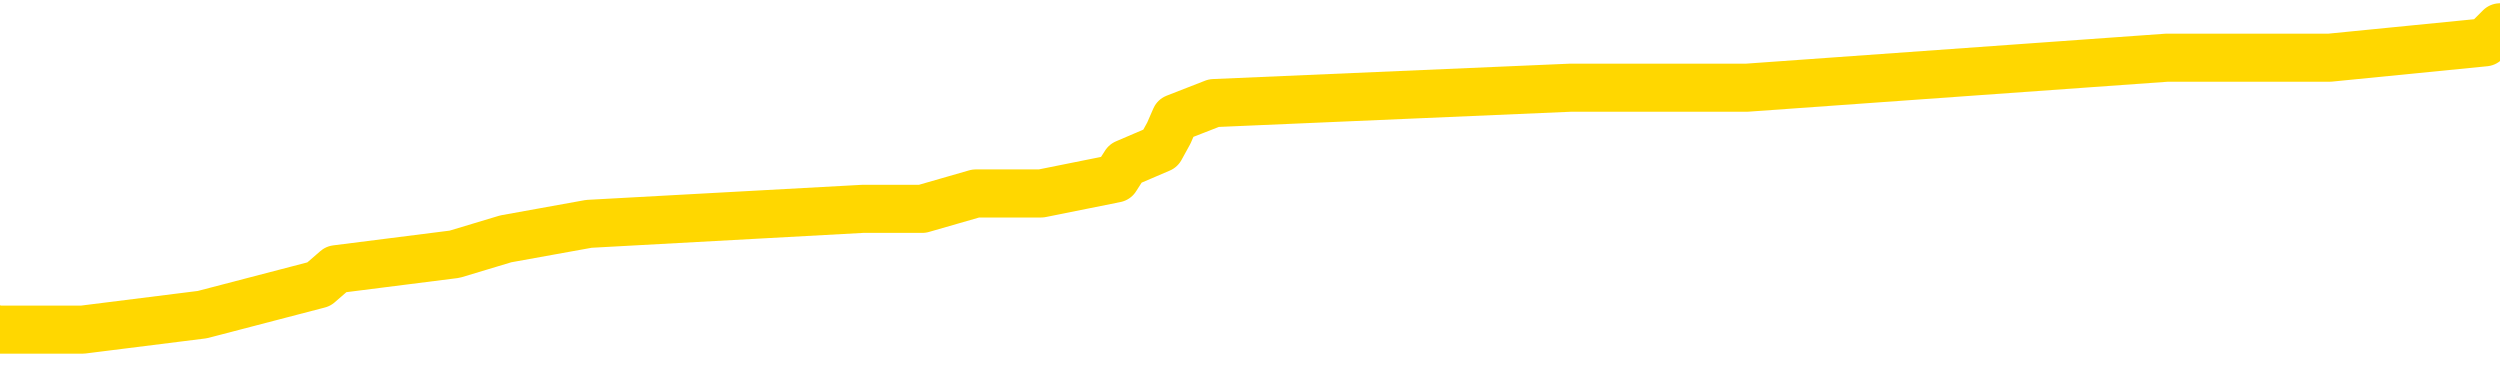 <svg xmlns="http://www.w3.org/2000/svg" version="1.1" viewBox="0 0 6500 1000">
	<path fill="none" stroke="gold" stroke-width="125" stroke-linecap="round" stroke-linejoin="round" d="M0 66502  L-473858 66502 L-473674 66463 L-473184 66384 L-472890 66345 L-472579 66266 L-472344 66227 L-472291 66148 L-472232 66069 L-472079 66030 L-472038 65952 L-471905 65912 L-471613 65873 L-471072 65873 L-470462 65834 L-470414 65834 L-469774 65794 L-469741 65794 L-469215 65794 L-469083 65755 L-468692 65676 L-468364 65598 L-468247 65519 L-468036 65441 L-467319 65441 L-466749 65401 L-466642 65401 L-466467 65362 L-466246 65283 L-465844 65244 L-465819 65165 L-464891 65087 L-464803 65008 L-464721 64930 L-464651 64851 L-464353 64812 L-464201 64733 L-462311 64772 L-462211 64772 L-461948 64772 L-461655 64812 L-461513 64733 L-461264 64733 L-461229 64694 L-461070 64654 L-460607 64576 L-460354 64536 L-460142 64458 L-459890 64419 L-459541 64379 L-458614 64301 L-458520 64222 L-458110 64183 L-456939 64104 L-455750 64065 L-455657 63986 L-455630 63908 L-455364 63829 L-455065 63750 L-454936 63672 L-454899 63593 L-454084 63593 L-453700 63632 L-452640 63672 L-452578 63672 L-452313 64458 L-451842 65205 L-451650 65952 L-451386 66698 L-451049 66659 L-450914 66620 L-450458 66580 L-449715 66541 L-449697 66502 L-449532 66423 L-449464 66423 L-448948 66384 L-447919 66384 L-447723 66345 L-447234 66305 L-446872 66266 L-446464 66266 L-446078 66305 L-444374 66305 L-444276 66305 L-444205 66305 L-444143 66305 L-443959 66266 L-443622 66266 L-442982 66227 L-442905 66187 L-442844 66187 L-442657 66148 L-442578 66148 L-442400 66109 L-442381 66069 L-442151 66069 L-441763 66030 L-440875 66030 L-440835 65991 L-440747 65952 L-440720 65873 L-439712 65834 L-439562 65755 L-439538 65716 L-439405 65676 L-439365 65637 L-438107 65598 L-438049 65598 L-437509 65558 L-437457 65558 L-437410 65558 L-437015 65519 L-436875 65480 L-436676 65441 L-436529 65441 L-436364 65441 L-436088 65480 L-435729 65480 L-435176 65441 L-434531 65401 L-434273 65323 L-434119 65283 L-433718 65244 L-433678 65205 L-433557 65165 L-433495 65205 L-433482 65205 L-433388 65205 L-433095 65165 L-432943 65008 L-432613 64930 L-432535 64851 L-432459 64812 L-432233 64694 L-432166 64615 L-431938 64536 L-431886 64458 L-431721 64419 L-430715 64379 L-430532 64340 L-429981 64301 L-429588 64222 L-429191 64183 L-428340 64104 L-428262 64065 L-427683 64025 L-427242 64025 L-427001 63986 L-426844 63986 L-426443 63908 L-426422 63908 L-425977 63868 L-425572 63829 L-425436 63750 L-425261 63672 L-425125 63593 L-424874 63514 L-423874 63475 L-423792 63436 L-423657 63397 L-423618 63357 L-422728 63318 L-422513 63279 L-422069 63239 L-421952 63200 L-421895 63161 L-421219 63161 L-421119 63121 L-421090 63121 L-419748 63082 L-419342 63043 L-419303 63003 L-418374 62964 L-418276 62925 L-418143 62886 L-417739 62846 L-417713 62807 L-417620 62768 L-417404 62728 L-416993 62650 L-415839 62571 L-415547 62492 L-415519 62414 L-414911 62375 L-414660 62296 L-414641 62257 L-413711 62217 L-413660 62139 L-413538 62099 L-413520 62021 L-413364 61981 L-413189 61903 L-413052 61863 L-412996 61824 L-412888 61785 L-412803 61746 L-412569 61706 L-412495 61667 L-412186 61628 L-412068 61588 L-411898 61549 L-411807 61510 L-411705 61510 L-411681 61470 L-411604 61470 L-411506 61392 L-411140 61352 L-411035 61313 L-410531 61274 L-410080 61235 L-410041 61195 L-410017 61156 L-409977 61117 L-409848 61077 L-409747 61038 L-409305 60999 L-409023 60959 L-408431 60920 L-408300 60881 L-408026 60802 L-407874 60763 L-407720 60724 L-407635 60645 L-407557 60606 L-407371 60566 L-407321 60566 L-407293 60527 L-407214 60488 L-407191 60448 L-406907 60370 L-406303 60291 L-405308 60252 L-405010 60213 L-404276 60173 L-404032 60134 L-403942 60095 L-403364 60055 L-402666 60016 L-401914 59977 L-401595 59937 L-401212 59859 L-401135 59819 L-400501 59780 L-400315 59741 L-400228 59741 L-400098 59741 L-399785 59702 L-399736 59662 L-399594 59623 L-399572 59584 L-398605 59544 L-398059 59505 L-397581 59505 L-397520 59505 L-397196 59505 L-397175 59466 L-397112 59466 L-396902 59426 L-396825 59387 L-396771 59348 L-396748 59308 L-396709 59269 L-396693 59230 L-395936 59191 L-395919 59151 L-395120 59112 L-394968 59073 L-394062 59033 L-393556 58994 L-393327 58915 L-393285 58915 L-393170 58876 L-392994 58837 L-392239 58876 L-392105 58837 L-391941 58797 L-391622 58758 L-391446 58680 L-390424 58601 L-390401 58522 L-390150 58483 L-389937 58404 L-389303 58365 L-389065 58286 L-389032 58208 L-388854 58129 L-388774 58051 L-388684 58011 L-388620 57933 L-388180 57854 L-388156 57815 L-387615 57775 L-387359 57736 L-386865 57697 L-385987 57658 L-385951 57618 L-385898 57579 L-385857 57540 L-385740 57500 L-385463 57461 L-385256 57382 L-385059 57304 L-385036 57225 L-384985 57147 L-384946 57107 L-384868 57068 L-384271 56989 L-384210 56950 L-384107 56911 L-383953 56871 L-383321 56832 L-382640 56793 L-382337 56714 L-381991 56675 L-381793 56636 L-381745 56557 L-381424 56518 L-380797 56478 L-380650 56439 L-380614 56400 L-380556 56360 L-380479 56282 L-380238 56282 L-380150 56242 L-380056 56203 L-379762 56164 L-379628 56125 L-379568 56085 L-379531 56007 L-379258 56007 L-378252 55967 L-378077 55928 L-378026 55928 L-377733 55889 L-377541 55810 L-377208 55771 L-376701 55731 L-376139 55653 L-376124 55574 L-376108 55535 L-376007 55456 L-375893 55378 L-375854 55299 L-375816 55260 L-375750 55260 L-375722 55220 L-375583 55260 L-375291 55260 L-375240 55260 L-375135 55260 L-374871 55220 L-374406 55181 L-374261 55181 L-374207 55102 L-374150 55063 L-373959 55024 L-373593 54985 L-373379 54985 L-373184 54985 L-373126 54985 L-373067 54906 L-372913 54867 L-372644 54827 L-372214 55024 L-372199 55024 L-372122 54985 L-372057 54945 L-371928 54670 L-371904 54631 L-371620 54591 L-371573 54552 L-371518 54513 L-371056 54474 L-371017 54474 L-370976 54434 L-370786 54395 L-370305 54356 L-369818 54316 L-369802 54277 L-369764 54238 L-369507 54198 L-369430 54120 L-369200 54080 L-369184 54002 L-368890 53923 L-368447 53884 L-368000 53845 L-367496 53805 L-367342 53766 L-367055 53727 L-367015 53648 L-366684 53609 L-366462 53569 L-365945 53491 L-365869 53452 L-365622 53373 L-365427 53294 L-365367 53255 L-364591 53216 L-364517 53216 L-364286 53176 L-364270 53176 L-364208 53137 L-364012 53098 L-363548 53098 L-363525 53058 L-363395 53058 L-362094 53058 L-362078 53058 L-362001 53019 L-361907 53019 L-361690 53019 L-361537 52980 L-361359 53019 L-361305 53058 L-361018 53098 L-360978 53098 L-360609 53098 L-360169 53098 L-359986 53098 L-359665 53058 L-359369 53058 L-358923 52980 L-358852 52941 L-358389 52862 L-357952 52823 L-357769 52783 L-356315 52705 L-356184 52665 L-355726 52587 L-355500 52547 L-355114 52469 L-354597 52390 L-353643 52312 L-352849 52233 L-352175 52194 L-351749 52115 L-351438 52076 L-351208 51958 L-350525 51840 L-350511 51722 L-350302 51565 L-350280 51525 L-350105 51447 L-349155 51408 L-348887 51329 L-348072 51290 L-347761 51211 L-347724 51172 L-347667 51093 L-347050 51054 L-346412 50975 L-344786 50936 L-344112 50897 L-343470 50897 L-343392 50897 L-343336 50897 L-343300 50897 L-343272 50857 L-343160 50779 L-343142 50739 L-343119 50700 L-342966 50661 L-342912 50582 L-342834 50543 L-342715 50503 L-342618 50464 L-342500 50425 L-342231 50346 L-341961 50307 L-341943 50228 L-341744 50189 L-341597 50110 L-341370 50071 L-341236 50032 L-340927 49992 L-340867 49953 L-340514 49875 L-340165 49835 L-340064 49796 L-340000 49717 L-339940 49678 L-339556 49599 L-339175 49560 L-339071 49521 L-338810 49481 L-338539 49403 L-338380 49363 L-338348 49324 L-338286 49285 L-338144 49246 L-337960 49206 L-337916 49167 L-337628 49167 L-337612 49128 L-337378 49128 L-337318 49088 L-337279 49088 L-336700 49049 L-336566 49010 L-336543 48852 L-336524 48577 L-336507 48263 L-336490 47948 L-336467 47634 L-336450 47398 L-336429 47123 L-336412 46848 L-336389 46691 L-336372 46533 L-336351 46415 L-336334 46337 L-336285 46219 L-336213 46101 L-336178 45904 L-336154 45747 L-336119 45590 L-336077 45433 L-336040 45354 L-336024 45197 L-336000 45079 L-335963 45000 L-335946 44882 L-335923 44804 L-335905 44725 L-335887 44647 L-335871 44568 L-335842 44450 L-335816 44332 L-335770 44293 L-335754 44214 L-335712 44175 L-335664 44096 L-335593 44018 L-335578 43939 L-335562 43860 L-335500 43821 L-335461 43782 L-335421 43742 L-335255 43703 L-335190 43664 L-335174 43625 L-335130 43546 L-335072 43507 L-334859 43467 L-334825 43428 L-334783 43389 L-334705 43349 L-334168 43310 L-334089 43271 L-333985 43192 L-333897 43153 L-333720 43113 L-333370 43074 L-333214 43035 L-332776 42996 L-332619 42956 L-332490 42917 L-331786 42838 L-331585 42799 L-330624 42720 L-330142 42681 L-330042 42681 L-329950 42642 L-329705 42602 L-329632 42563 L-329189 42485 L-329093 42445 L-329078 42406 L-329062 42367 L-329037 42327 L-328571 42288 L-328354 42249 L-328215 42209 L-327921 42170 L-327832 42131 L-327791 42091 L-327761 42052 L-327589 42013 L-327530 41974 L-327454 41934 L-327373 41895 L-327303 41895 L-326994 41856 L-326909 41816 L-326695 41777 L-326660 41738 L-325976 41698 L-325878 41659 L-325673 41620 L-325626 41580 L-325348 41541 L-325286 41502 L-325269 41423 L-325191 41384 L-324882 41305 L-324858 41266 L-324804 41187 L-324781 41148 L-324659 41109 L-324523 41030 L-324279 40991 L-324153 40991 L-323506 40952 L-323491 40952 L-323466 40952 L-323285 40873 L-323209 40834 L-323118 40794 L-322690 40755 L-322274 40716 L-321881 40637 L-321802 40598 L-321783 40558 L-321420 40519 L-321184 40480 L-320955 40441 L-320642 40401 L-320564 40362 L-320484 40283 L-320305 40205 L-320290 40165 L-320024 40087 L-319944 40047 L-319714 40008 L-319488 39969 L-319173 39969 L-318997 39930 L-318636 39930 L-318244 39890 L-318175 39812 L-318111 39772 L-317971 39694 L-317919 39654 L-317818 39576 L-317316 39536 L-317118 39497 L-316872 39458 L-316686 39419 L-316387 39379 L-316311 39340 L-316144 39261 L-315260 39222 L-315231 39143 L-315109 39065 L-314530 39025 L-314452 38986 L-313739 38986 L-313427 38986 L-313213 38986 L-313197 38986 L-312810 38986 L-312285 38908 L-311839 38868 L-311509 38829 L-311357 38790 L-311031 38790 L-310852 38750 L-310771 38750 L-310565 38672 L-310389 38632 L-309460 38593 L-308571 38554 L-308532 38514 L-308304 38514 L-307925 38475 L-307137 38436 L-306903 38397 L-306827 38357 L-306469 38318 L-305898 38239 L-305631 38200 L-305244 38161 L-305140 38161 L-304970 38161 L-304352 38161 L-304141 38161 L-303833 38161 L-303780 38121 L-303652 38082 L-303599 38043 L-303480 38003 L-303144 37925 L-302185 37886 L-302053 37807 L-301851 37768 L-301220 37728 L-300909 37689 L-300495 37650 L-300468 37610 L-300322 37571 L-299902 37532 L-298569 37532 L-298523 37492 L-298394 37414 L-298377 37375 L-297799 37296 L-297594 37257 L-297564 37217 L-297523 37178 L-297466 37139 L-297428 37099 L-297350 37060 L-297207 37021 L-296753 36981 L-296634 36942 L-296349 36903 L-295977 36863 L-295880 36824 L-295554 36785 L-295199 36746 L-295029 36706 L-294982 36667 L-294873 36628 L-294784 36588 L-294756 36549 L-294680 36470 L-294376 36431 L-294342 36352 L-294271 36313 L-293903 36274 L-293567 36235 L-293486 36235 L-293267 36195 L-293095 36156 L-293068 36117 L-292570 36077 L-292021 35999 L-291141 35959 L-291042 35881 L-290965 35841 L-290691 35802 L-290444 35724 L-290370 35684 L-290308 35606 L-290189 35566 L-290147 35527 L-290037 35488 L-289960 35409 L-289259 35370 L-289014 35330 L-288974 35291 L-288818 35252 L-288218 35252 L-287992 35252 L-287899 35252 L-287424 35252 L-286827 35173 L-286307 35134 L-286286 35095 L-286141 35055 L-285821 35055 L-285279 35055 L-285047 35055 L-284876 35055 L-284390 35016 L-284162 34977 L-284077 34937 L-283731 34898 L-283405 34898 L-282882 34859 L-282555 34819 L-281954 34780 L-281757 34702 L-281705 34662 L-281664 34623 L-281383 34584 L-280699 34505 L-280388 34466 L-280364 34387 L-280172 34348 L-279950 34308 L-279864 34269 L-279200 34191 L-279176 34151 L-278954 34073 L-278624 34033 L-278272 33955 L-278067 33915 L-277834 33837 L-277577 33797 L-277387 33719 L-277340 33680 L-277113 33640 L-277078 33601 L-276922 33562 L-276707 33522 L-276534 33483 L-276443 33444 L-276166 33404 L-275922 33365 L-275606 33326 L-275180 33326 L-275143 33326 L-274659 33326 L-274426 33326 L-274214 33286 L-273988 33247 L-273438 33247 L-273191 33208 L-272357 33208 L-272301 33169 L-272280 33129 L-272122 33090 L-271660 33051 L-271619 33011 L-271280 32933 L-271146 32893 L-270923 32854 L-270351 32815 L-269879 32775 L-269685 32736 L-269492 32697 L-269302 32658 L-269201 32618 L-268833 32579 L-268786 32540 L-268705 32500 L-267411 32461 L-267363 32422 L-267095 32422 L-266949 32422 L-266399 32422 L-266282 32382 L-266200 32343 L-265841 32304 L-265617 32264 L-265336 32225 L-265007 32147 L-264499 32107 L-264386 32068 L-264308 32029 L-264143 31989 L-263849 31989 L-263380 31989 L-263184 32029 L-263133 32029 L-262483 31989 L-262361 31950 L-261907 31950 L-261871 31911 L-261403 31871 L-261292 31832 L-261276 31793 L-261060 31793 L-260879 31753 L-260348 31753 L-259318 31753 L-259119 31714 L-258660 31675 L-257712 31596 L-257613 31557 L-257259 31478 L-257199 31439 L-257184 31400 L-257149 31360 L-256780 31321 L-256660 31282 L-256417 31242 L-256254 31203 L-256066 31164 L-255946 31125 L-254875 31046 L-254017 31007 L-253805 30928 L-253707 30889 L-253533 30810 L-253200 30771 L-253128 30731 L-253071 30692 L-252895 30692 L-252506 30653 L-252271 30613 L-252160 30574 L-252043 30535 L-251062 30496 L-251036 30456 L-250442 30378 L-250409 30378 L-250261 30338 L-249976 30299 L-249065 30299 L-248118 30299 L-247965 30260 L-247863 30260 L-247731 30220 L-247588 30181 L-247562 30142 L-247448 30102 L-247229 30063 L-246548 30024 L-246419 29985 L-246115 29945 L-245875 29867 L-245543 29827 L-244904 29788 L-244562 29709 L-244500 29670 L-244344 29670 L-243423 29670 L-242952 29670 L-242909 29670 L-242896 29631 L-242855 29591 L-242832 29552 L-242806 29513 L-242662 29474 L-242239 29434 L-241904 29434 L-241713 29395 L-241284 29395 L-241096 29356 L-240707 29277 L-240173 29238 L-239800 29198 L-239779 29198 L-239529 29159 L-239411 29120 L-239335 29080 L-239199 29041 L-239160 29002 L-239080 28963 L-238685 28923 L-238189 28884 L-238078 28805 L-237905 28766 L-237596 28727 L-237149 28687 L-236826 28648 L-236683 28569 L-236256 28491 L-236103 28412 L-236048 28334 L-235234 28294 L-235214 28255 L-234842 28216 L-234786 28216 L-233656 28176 L-233589 28176 L-233030 28137 L-232836 28098 L-232699 28058 L-232466 28019 L-232119 27980 L-232084 27901 L-232049 27862 L-231981 27783 L-231632 27744 L-231460 27705 L-230975 27665 L-230958 27626 L-230633 27587 L-230476 27547 L-229335 27469 L-229310 27430 L-229118 27351 L-228925 27312 L-228675 27272 L-228658 27233 L-227637 27194 L-227340 27154 L-227264 27115 L-227128 27036 L-226952 26997 L-226376 26919 L-226160 26879 L-226096 26840 L-225966 26801 L-225929 26722 L-225405 26683 L-225268 42170 L-225253 42170 L-225230 42170 L-225210 42170 L-224983 26643 L-224207 26643 L-224165 26643 L-223798 26643 L-223719 26604 L-223667 26565 L-222994 26525 L-222252 26486 L-221827 26486 L-221379 26447 L-220318 26408 L-220006 26329 L-219596 26329 L-219524 26290 L-219000 26290 L-218905 26290 L-218887 26290 L-218442 26250 L-218257 26172 L-217477 26093 L-216804 26054 L-216392 25936 L-216160 25857 L-216020 25818 L-215938 25739 L-215918 25700 L-215842 25700 L-215714 25661 L-215397 25700 L-215172 25700 L-214847 25661 L-214785 25661 L-214415 25661 L-214382 25661 L-214174 25661 L-213506 25661 L-213429 25661 L-213271 25582 L-213160 25582 L-212834 25543 L-212679 25503 L-212338 25503 L-212281 25425 L-211942 25346 L-211739 25307 L-211686 25228 L-210310 25189 L-210180 25150 L-209746 25110 L-209426 25071 L-208598 24992 L-208475 24953 L-207744 24875 L-207588 24796 L-207548 24757 L-207494 24717 L-207471 24678 L-207357 24639 L-207060 24599 L-206770 24560 L-206716 24521 L-206595 24481 L-206565 24442 L-206465 24403 L-206022 24403 L-205870 24363 L-205034 24363 L-204492 24324 L-204158 24324 L-204142 24285 L-204066 24246 L-203950 24206 L-203756 24167 L-203491 24128 L-202657 24088 L-202560 24049 L-202039 24010 L-201997 23970 L-201898 23931 L-201070 23931 L-200935 23892 L-200596 23892 L-200042 23852 L-199662 23813 L-199499 23774 L-199189 23735 L-198377 23695 L-198071 23656 L-197802 23656 L-197481 23656 L-197160 23695 L-196884 23695 L-196056 23617 L-195961 23577 L-195868 23459 L-195764 23341 L-195377 23224 L-194897 23145 L-194880 23106 L-194762 23066 L-194394 22988 L-194299 22948 L-193465 22870 L-193388 22830 L-193088 22791 L-192998 22752 L-192590 22673 L-192480 22595 L-191781 22555 L-191308 22516 L-191248 22477 L-191029 22398 L-190755 22359 L-190642 22319 L-189615 22280 L-189228 22241 L-189208 22202 L-188875 22162 L-188631 22123 L-188197 22084 L-188087 22044 L-187970 22005 L-187518 21926 L-186928 21887 L-186591 21848 L-184698 21808 L-184585 21730 L-184373 21691 L-183055 21651 L-182948 12807 L-182882 4080 L-182846 -3977 L-182784 -3977 L-182284 4788 L-181609 13436 L-181588 21415 L-181317 21337 L-180349 21337 L-179660 21297 L-179498 21258 L-178957 21219 L-178867 21180 L-177848 21140 L-176900 21062 L-176535 21101 L-176432 21140 L-175843 21140 L-175784 21140 L-175684 21101 L-175243 21022 L-175136 20983 L-174694 20944 L-173694 20826 L-173438 20708 L-173335 20590 L-173205 20511 L-172838 20433 L-172257 20354 L-172227 20315 L-171911 20275 L-169928 20236 L-169812 20197 L-169745 20197 L-169386 20158 L-167767 20118 L-167590 20118 L-167445 20118 L-166623 20158 L-166570 20197 L-166516 20197 L-166082 20197 L-165101 20236 L-165027 20236 L-163943 20197 L-163730 20197 L-163013 20118 L-162625 20079 L-162406 20000 L-162087 19922 L-161593 19843 L-161465 19804 L-161236 19725 L-161004 19647 L-160945 19607 L-160655 19568 L-160383 19489 L-159353 19450 L-157688 19411 L-157269 19371 L-157132 19332 L-156975 19332 L-156670 19293 L-156442 19214 L-156284 19175 L-156124 19096 L-155955 19018 L-155908 18978 L-155855 18939 L-155833 18939 L-155447 18900 L-155197 18900 L-154927 18900 L-154766 18900 L-154676 18900 L-153017 18900 L-152852 18939 L-152472 18900 L-152012 18900 L-151403 18821 L-150310 18782 L-149878 18742 L-149847 18703 L-149785 18664 L-149767 18625 L-148064 18585 L-148022 18546 L-147555 18507 L-147368 18467 L-147336 18389 L-146741 18349 L-146691 18310 L-146368 18271 L-146318 18231 L-146107 18192 L-146089 18153 L-145823 18074 L-145770 18035 L-145301 17996 L-144791 17917 L-144712 17917 L-144418 17878 L-144402 17838 L-144363 17799 L-144292 17760 L-144135 17720 L-143189 17720 L-143132 17720 L-142611 17720 L-142419 17681 L-142318 17681 L-142092 17642 L-141582 17642 L-141194 18703 L-141125 18703 L-140776 18664 L-140419 18625 L-139291 17485 L-139239 17406 L-139013 17367 L-138979 17327 L-138854 17249 L-138756 17249 L-138491 17249 L-137750 17288 L-137172 17288 L-136878 17288 L-136173 17288 L-135994 17249 L-135971 17249 L-135335 17209 L-135023 17170 L-134627 17170 L-134597 17131 L-134576 17091 L-134423 17052 L-133737 17052 L-133721 17052 L-133381 17052 L-133109 17013 L-133071 16974 L-133015 16895 L-132993 16856 L-132921 16816 L-132589 16777 L-132483 16738 L-132454 16659 L-132256 16620 L-132103 16580 L-131235 16541 L-130673 16463 L-130657 16463 L-130556 16423 L-130453 16463 L-130307 16463 L-130229 16463 L-130191 16423 L-130135 16384 L-130062 16345 L-129917 16305 L-129435 16305 L-129031 16266 L-128164 16305 L-128144 16305 L-127887 16305 L-127810 16305 L-127781 16266 L-127771 16187 L-127754 16148 L-127461 16109 L-127421 16069 L-127349 16030 L-127276 15991 L-127071 15952 L-126911 15834 L-126609 15716 L-126532 15558 L-126515 15441 L-126298 15362 L-126067 15362 L-125957 15401 L-125587 15441 L-125429 15441 L-125198 15441 L-125029 15441 L-124884 15401 L-124752 15362 L-123476 15283 L-123073 15205 L-123012 15165 L-122895 15087 L-122470 15047 L-122455 14969 L-122393 14930 L-122120 14851 L-122007 14812 L-121725 14733 L-121448 14694 L-121022 14615 L-121000 14576 L-120922 14536 L-120796 14497 L-120210 14458 L-119819 14419 L-119483 14379 L-118894 14340 L-118792 14340 L-118621 14301 L-118485 14301 L-117657 14261 L-116472 14222 L-116436 14183 L-116380 14183 L-116160 14143 L-115955 14143 L-115800 14143 L-115544 14104 L-115467 14065 L-114924 14025 L-114888 13986 L-114639 13947 L-114252 13908 L-113426 13868 L-113068 13829 L-112757 13829 L-112499 13790 L-112276 13750 L-111869 13711 L-111753 13672 L-111570 13632 L-111517 13632 L-111328 13593 L-111157 13554 L-111128 13514 L-110848 13475 L-110538 13436 L-110400 13397 L-110090 13357 L-109896 13357 L-109881 13318 L-109161 13318 L-109028 13239 L-108730 13200 L-108639 13161 L-108039 13161 L-108000 13121 L-107922 13082 L-107302 13043 L-107150 12964 L-107109 12925 L-106799 12886 L-106607 12846 L-106414 12768 L-106358 12689 L-106050 12650 L-105997 12610 L-105943 12650 L-105917 12650 L-105792 12650 L-104982 12610 L-104905 12571 L-104365 12532 L-104096 12492 L-103436 12453 L-102529 12414 L-102288 12375 L-101755 12335 L-101538 12296 L-100431 12335 L-100380 12335 L-99605 12335 L-99057 12296 L-98946 12257 L-98793 12178 L-98738 12139 L-98572 12099 L-98195 12060 L-97748 12021 L-97693 11981 L-97538 11942 L-96859 11903 L-96638 11863 L-96120 11824 L-95272 11746 L-95256 11706 L-93465 11667 L-92910 11628 L-92793 11588 L-91787 11549 L-91751 11510 L-91518 11510 L-91425 11510 L-91385 11510 L-91053 11470 L-90701 11431 L-90436 11352 L-90150 11313 L-89839 11235 L-89585 11156 L-89491 11117 L-89001 11077 L-88794 11038 L-88228 10999 L-88114 11038 L-87762 10999 L-87711 10999 L-87671 10999 L-87068 10920 L-86334 10841 L-85753 10763 L-85517 10684 L-84977 10566 L-84824 10488 L-84322 10448 L-84113 10370 L-84090 10370 L-84031 10330 L-83068 10330 L-82891 10291 L-82449 10252 L-82424 10173 L-82269 10134 L-82188 10134 L-82038 10173 L-81391 10173 L-81341 10134 L-80221 10095 L-79237 10055 L-79175 10016 L-78455 9977 L-77590 9937 L-77211 9898 L-76992 9898 L-76233 9859 L-76181 9819 L-75872 9741 L-75020 9741 L-74827 9702 L-74650 9662 L-74426 9662 L-74299 9623 L-74107 9623 L-73875 9584 L-73705 9623 L-73419 9584 L-73139 9584 L-73056 9544 L-72886 9505 L-72869 9426 L-72715 9387 L-72676 9348 L-71900 9308 L-71824 9308 L-71592 9230 L-71165 9191 L-70819 9151 L-70236 9112 L-69967 9112 L-69708 9112 L-69579 9033 L-69563 8994 L-69449 8955 L-69425 8915 L-69191 8876 L-69155 8837 L-67839 8837 L-67783 8797 L-67104 8719 L-66532 8719 L-66406 8719 L-66253 8719 L-66176 8719 L-65864 8640 L-65591 8601 L-65502 8522 L-65400 8522 L-64473 8483 L-64396 8483 L-64032 8483 L-64008 8444 L-63971 8404 L-63196 8326 L-63104 8286 L-62964 8247 L-62562 8208 L-62301 8208 L-62057 8247 L-61843 8208 L-61762 8208 L-61686 8208 L-61610 8208 L-61423 8247 L-61356 8247 L-61107 8247 L-61052 8208 L-60914 8169 L-60835 8090 L-60721 8051 L-60498 8011 L-60334 7972 L-60293 7933 L-60123 7893 L-59752 7854 L-59738 7815 L-59622 7775 L-58900 7736 L-58864 7697 L-58732 7697 L-58384 7658 L-57972 7658 L-57936 7658 L-57858 7618 L-57819 7579 L-57455 7540 L-57251 7500 L-57236 7461 L-56890 7422 L-56542 7422 L-56216 7422 L-56114 7382 L-55962 7382 L-55767 7343 L-55536 7343 L-55443 7343 L-55288 7343 L-55210 7343 L-55170 7304 L-55056 7264 L-55033 7225 L-54782 7225 L-54643 7147 L-54065 7029 L-53237 6950 L-52749 6871 L-52628 6832 L-52590 6793 L-52577 6753 L-52425 6675 L-52324 6596 L-52091 6557 L-51701 6478 L-51396 6439 L-51381 6400 L-51210 6360 L-50971 6282 L-50375 6282 L-49771 6242 L-49731 6242 L-49691 6242 L-49538 6203 L-49485 6164 L-49422 6125 L-49354 6085 L-49299 6007 L-49274 5967 L-49227 5928 L-49133 5849 L-48996 5810 L-48842 5771 L-48710 5731 L-48669 5731 L-48634 5692 L-48572 5653 L-48299 5574 L-47984 5535 L-47943 5456 L-47858 5417 L-47681 5378 L-47443 5338 L-47086 5299 L-47056 5260 L-46487 5220 L-46364 5181 L-46128 5142 L-46105 5142 L-45824 5102 L-45538 5102 L-45283 5102 L-44711 5063 L-44414 5024 L-44338 4985 L-43639 4945 L-43561 4906 L-43526 4867 L-43500 4827 L-43449 4749 L-43255 4709 L-43114 4631 L-43079 4591 L-43038 4552 L-42443 4513 L-42211 4474 L-41927 4749 L-41873 4985 L-41799 5260 L-41721 5496 L-41484 5417 L-41241 5378 L-41105 5338 L-40999 5299 L-40919 5260 L-40532 5181 L-40405 5142 L-40252 5102 L-40214 5063 L-40069 5024 L-39847 4985 L-39673 4945 L-39604 4906 L-38783 4827 L-38767 4827 L-38472 4788 L-37684 4749 L-37374 4749 L-37228 4709 L-37000 4670 L-36799 4591 L-35862 4552 L-35826 4513 L-35803 4474 L-35762 4395 L-35494 4356 L-34897 4316 L-34833 4277 L-34798 4238 L-34781 4198 L-34086 4198 L-33885 4198 L-33853 4198 L-33519 4198 L-33411 4159 L-32787 4080 L-32283 4041 L-32245 3963 L-31803 3963 L-31707 3923 L-31548 3923 L-31235 3923 L-31223 3923 L-30782 3963 L-30301 4002 L-30171 4002 L-29851 4002 L-29783 3963 L-29479 3963 L-29303 3923 L-29109 3884 L-28867 3805 L-28669 3727 L-28643 3648 L-28065 3609 L-27995 3569 L-27586 3530 L-27531 3491 L-27485 3452 L-27121 3412 L-26975 3373 L-26770 3334 L-26673 3334 L-26518 3294 L-26457 3255 L-26309 3176 L-26208 3137 L-25652 3137 L-25629 3216 L-25457 3255 L-24915 3294 L-24854 3294 L-24800 3216 L-24772 3137 L-24701 3098 L-24684 3019 L-24621 2980 L-24584 2901 L-24430 2862 L-24104 2823 L-23538 2783 L-23523 2744 L-23461 2665 L-23360 2587 L-23314 2587 L-23071 2547 L-22649 2547 L-22494 2547 L-20752 2469 L-20211 2430 L-19267 2390 L-18858 2351 L-18317 2272 L-18121 2233 L-17952 2194 L-17656 2154 L-17542 2115 L-17526 2115 L-17372 2076 L-17232 2036 L-17155 1958 L-17023 1958 L-16675 1958 L-16305 1997 L-15707 1997 L-15531 1997 L-15375 1958 L-15106 1919 L-14954 1919 L-14663 2036 L-14639 2115 L-14556 2194 L-14329 2272 L-13629 2233 L-13503 2194 L-13071 2154 L-12977 2115 L-11772 2115 L-11723 2076 L-11430 2076 L-11026 2036 L-10751 1958 L-10731 1919 L-10614 1879 L-10537 1840 L-10356 1801 L-9876 1761 L-9425 1683 L-9015 1643 L-8984 1604 L-8566 1565 L-8452 1565 L-8334 1565 L-8318 1565 L-8124 1525 L-8102 1447 L-7870 1408 L-7427 1368 L-7107 1290 L-6643 1290 L-6477 1250 L-6322 1211 L-6167 1211 L-5713 1211 L-5394 1211 L-5339 1250 L-4968 1250 L-4930 1290 L-4604 1290 L-4487 1250 L-4388 1211 L-4062 1132 L-3675 1093 L-3415 1054 L-3056 975 L-2800 936 L-629 897 L-580 857 L-558 818 L-146 818 L-85 818 L-14 857 L215 857 L526 818 L829 739 L874 700 L1182 661 L1315 621 L1531 582 L2243 543 L2398 543 L2537 503 L2686 503 L2707 503 L2901 464 L2926 425 L3017 386 L3039 346 L3056 307 L3156 268 L4084 228 L4542 228 L5634 150 L6057 150 L6461 110 L6500 71" />
</svg>
